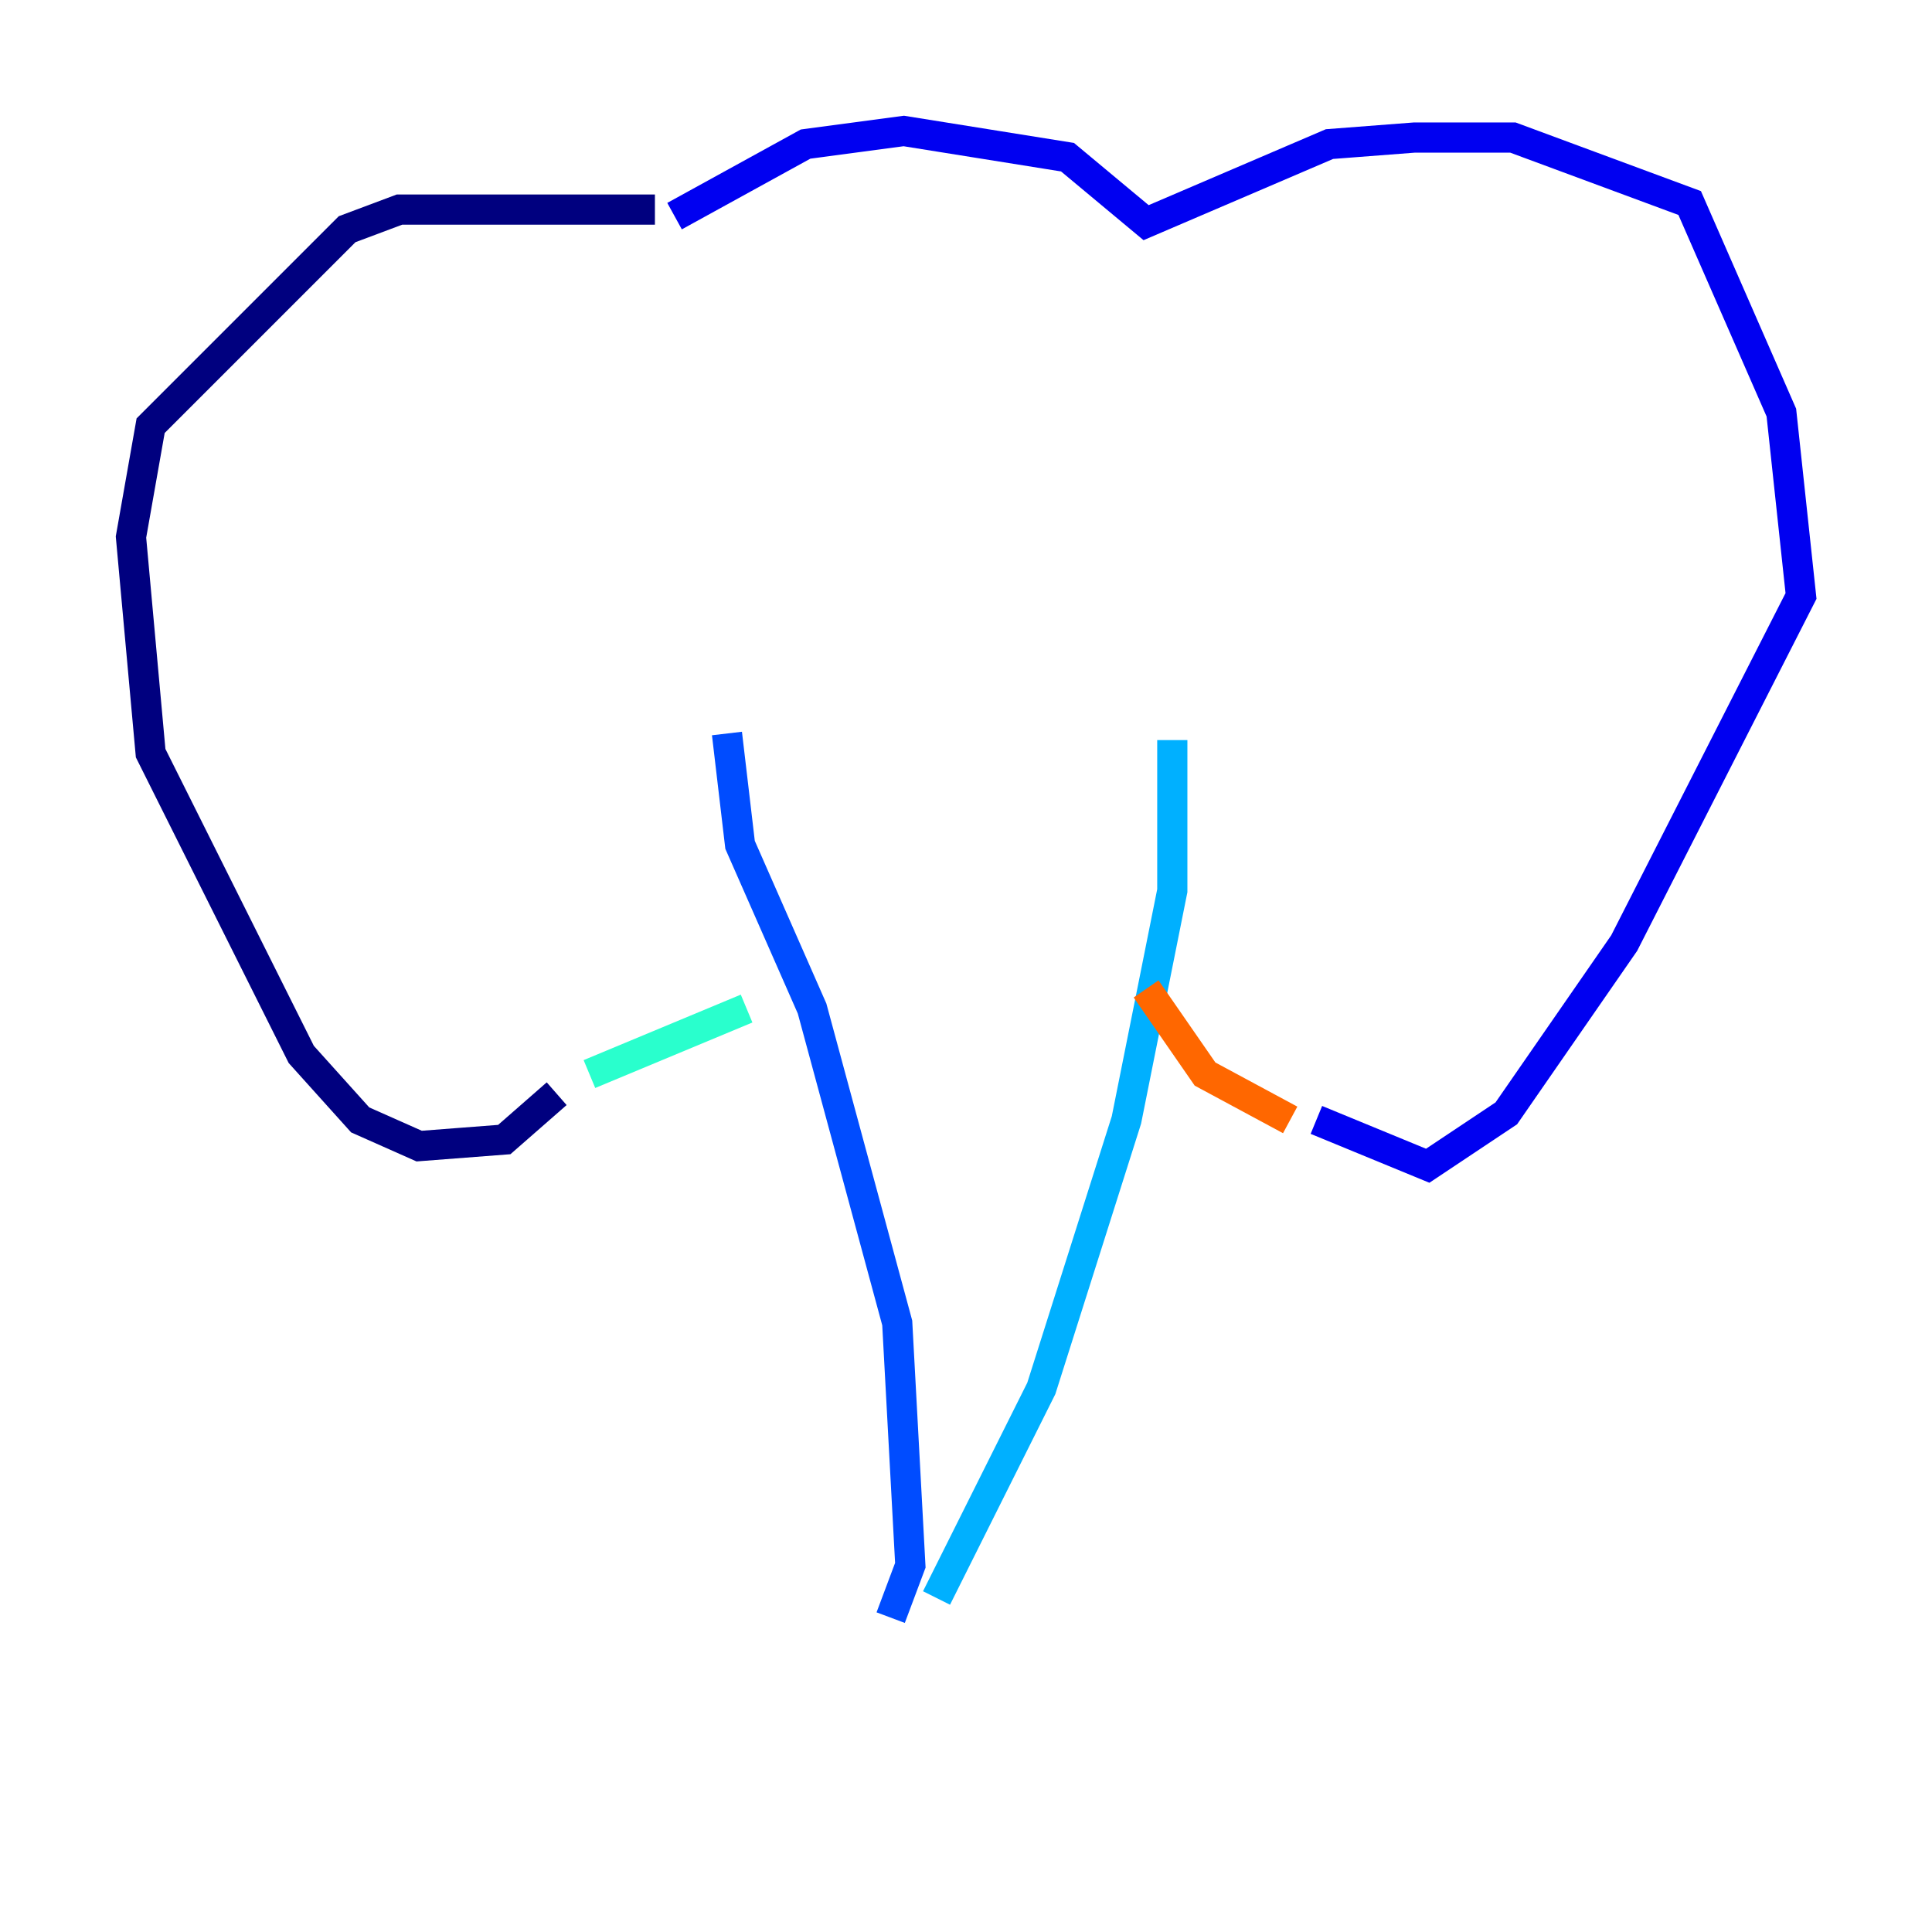 <?xml version="1.0" encoding="utf-8" ?>
<svg baseProfile="tiny" height="128" version="1.2" viewBox="0,0,128,128" width="128" xmlns="http://www.w3.org/2000/svg" xmlns:ev="http://www.w3.org/2001/xml-events" xmlns:xlink="http://www.w3.org/1999/xlink"><defs /><polyline fill="none" points="43.39,13.885 26.468,13.885 22.997,15.186 9.98,28.203 8.678,35.58 9.98,49.898 19.959,69.858 23.864,74.197 27.77,75.932 33.41,75.498 36.881,72.461" stroke="#00007f" stroke-width="2" /><polyline fill="none" points="44.691,14.319 53.37,9.546 59.878,8.678 70.725,10.414 75.932,14.752 88.081,9.546 93.722,9.112 100.231,9.112 111.946,13.451 118.02,27.336 119.322,39.485 107.607,62.481 99.797,73.763 94.59,77.234 87.214,74.197" stroke="#0000f1" stroke-width="2" /><polyline fill="none" points="48.163,48.597 49.031,55.973 53.803,66.82 59.444,87.647 60.312,103.702 59.01,107.173" stroke="#004cff" stroke-width="2" /><polyline fill="none" points="77.668,49.031 77.668,59.01 74.63,74.197 68.99,91.986 62.047,105.871" stroke="#00b0ff" stroke-width="2" /><polyline fill="none" points="39.051,71.159 49.464,66.82" stroke="#29ffcd" stroke-width="2" /><polyline fill="none" points="52.068,20.827 52.068,20.827" stroke="#7cff79" stroke-width="2" /><polyline fill="none" points="44.691,32.108 44.691,32.108" stroke="#cdff29" stroke-width="2" /><polyline fill="none" points="77.668,28.203 77.668,28.203" stroke="#ffc400" stroke-width="2" /><polyline fill="none" points="85.478,74.197 79.837,71.159 75.932,65.519" stroke="#ff6700" stroke-width="2" /><polyline fill="none" points="50.332,37.749 50.332,37.749" stroke="#f10700" stroke-width="2" /><polyline fill="none" points="76.366,33.41 76.366,33.41" stroke="#7f0000" stroke-width="2" /></svg>